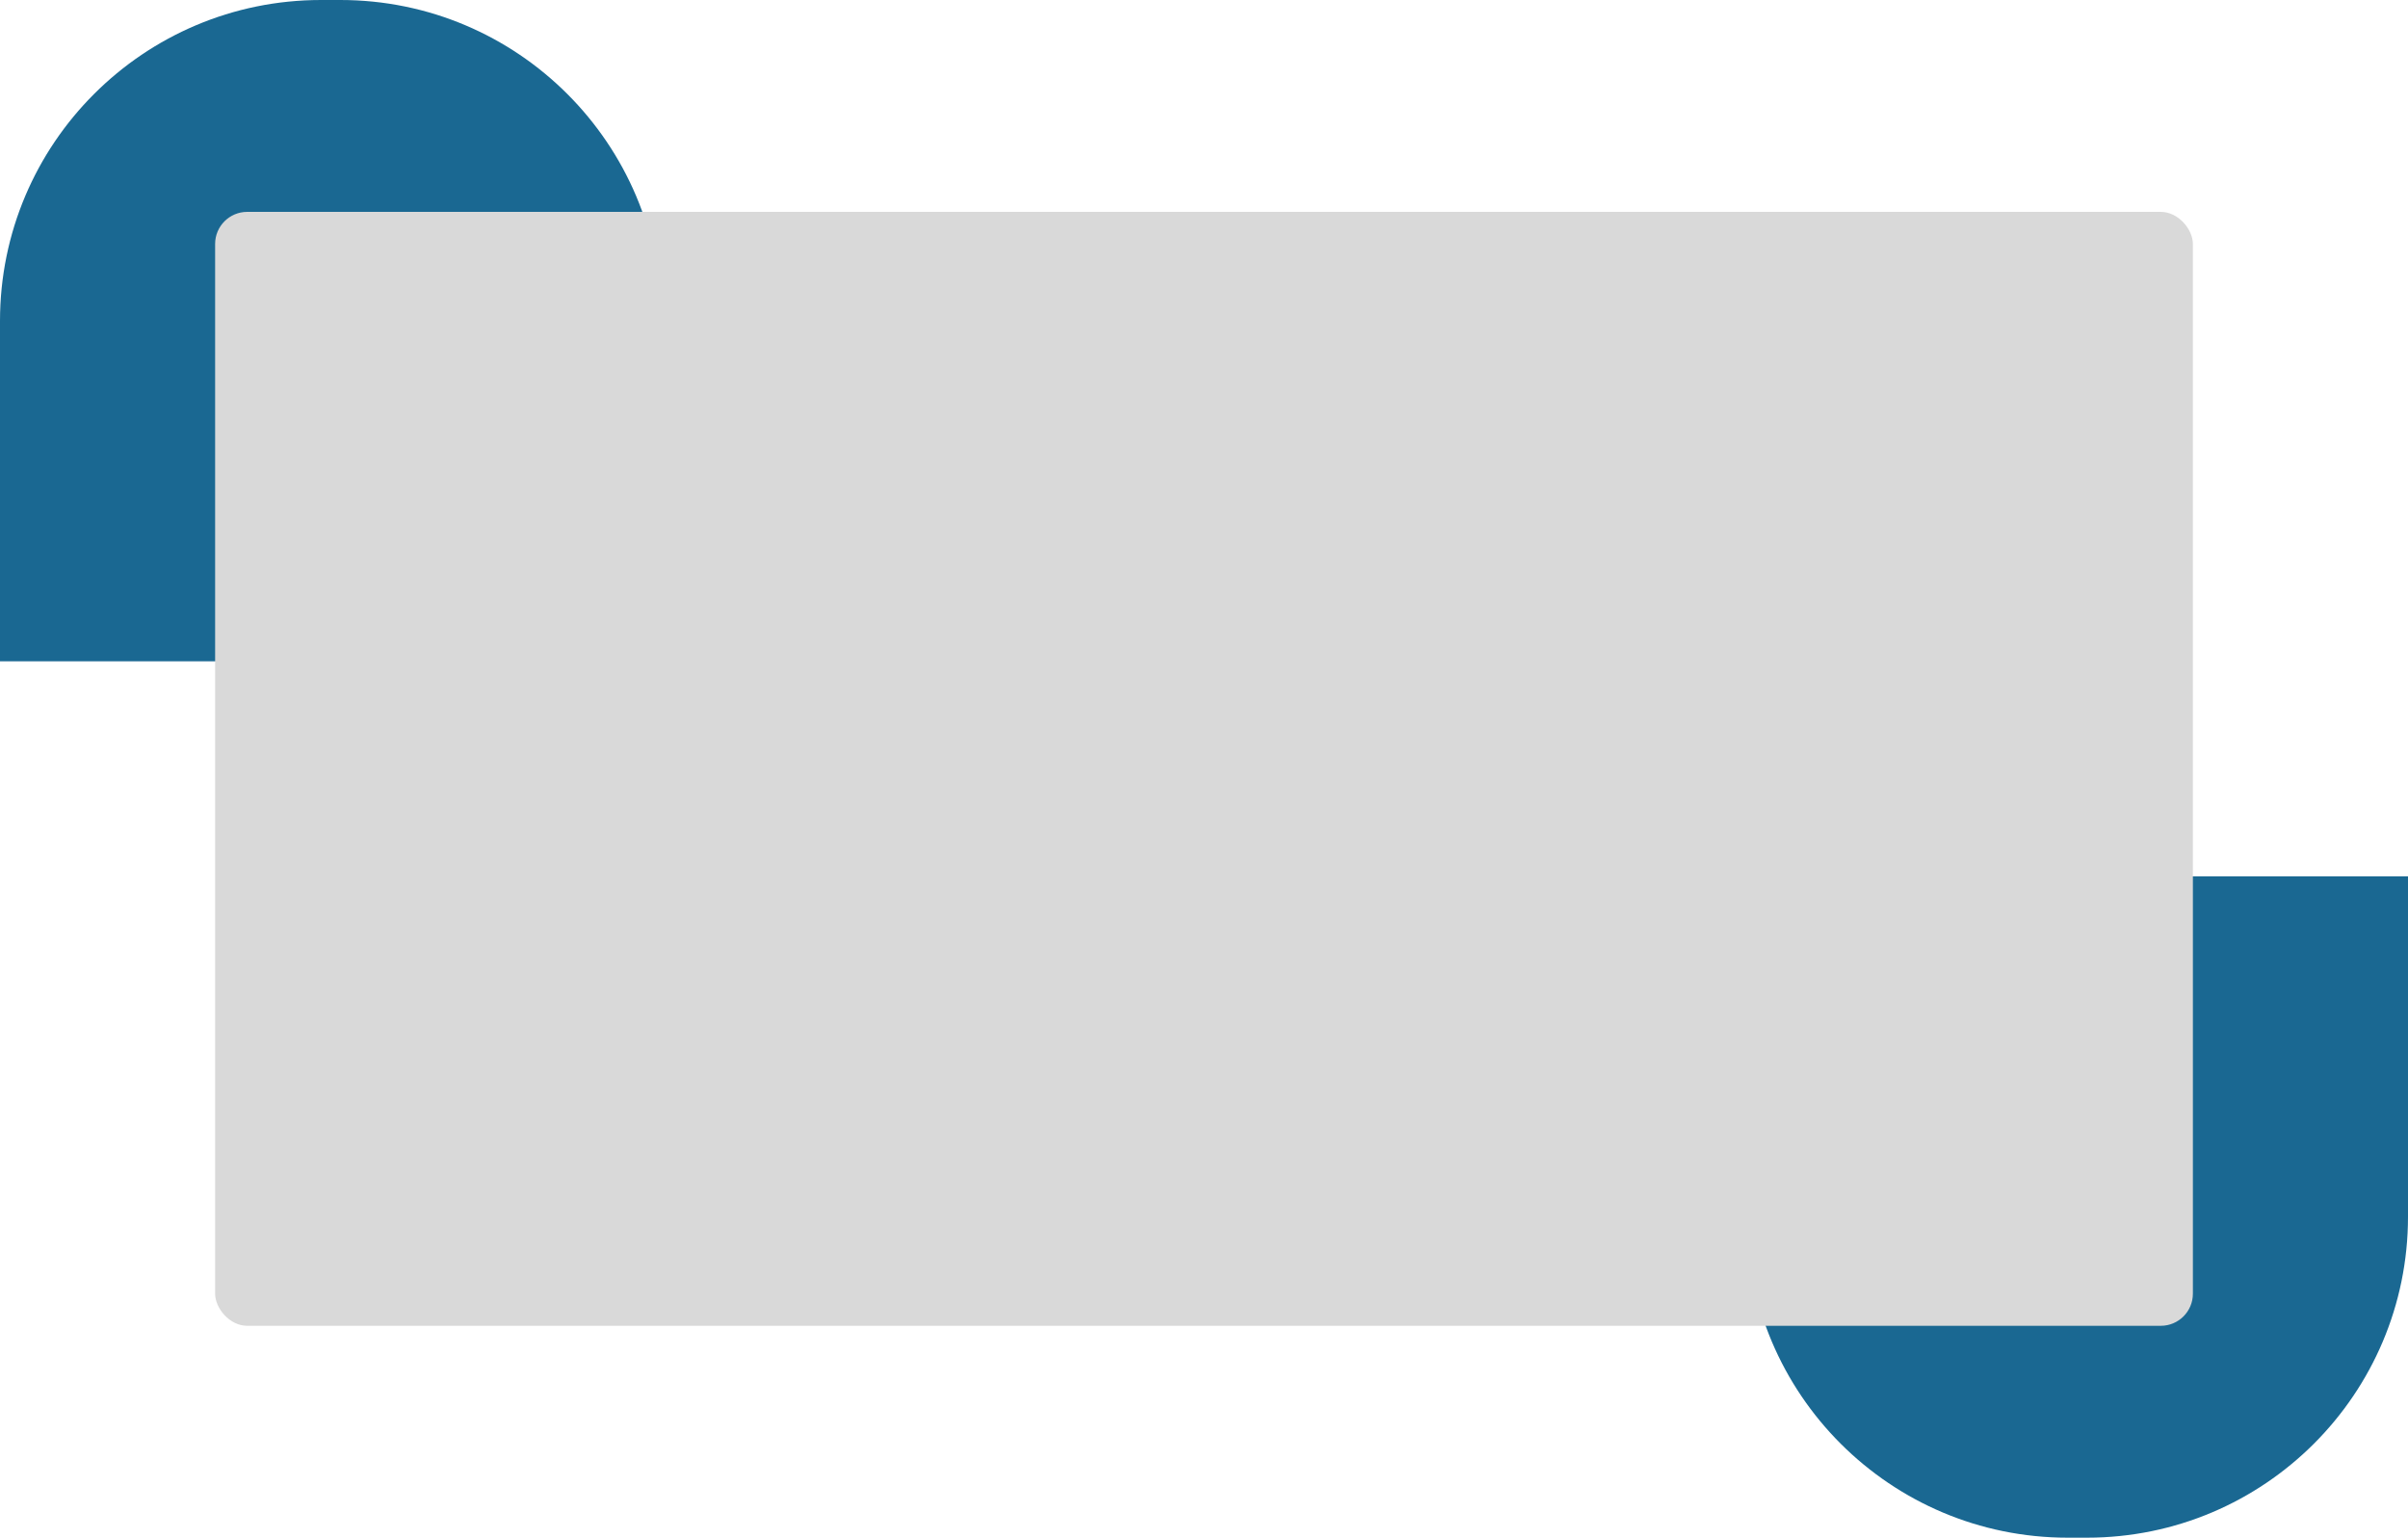<svg width="750" height="479" viewBox="0 0 750 479" fill="none" xmlns="http://www.w3.org/2000/svg">
<path d="M0 100C0 44.772 44.772 0 100 0H106C161.228 0 206 44.772 206 100V106C206 161.228 161.228 206 106 206H0V100Z" fill="#1A6892"/>
<path d="M750 379C750 434.228 705.228 479 650 479H644C588.772 479 544 434.228 544 379V373C544 317.772 588.772 273 644 273H750V379Z" fill="#1A6892"/>
<rect x="67" y="66" width="616" height="347" rx="10" fill="#D9D9D9"/>
</svg>
